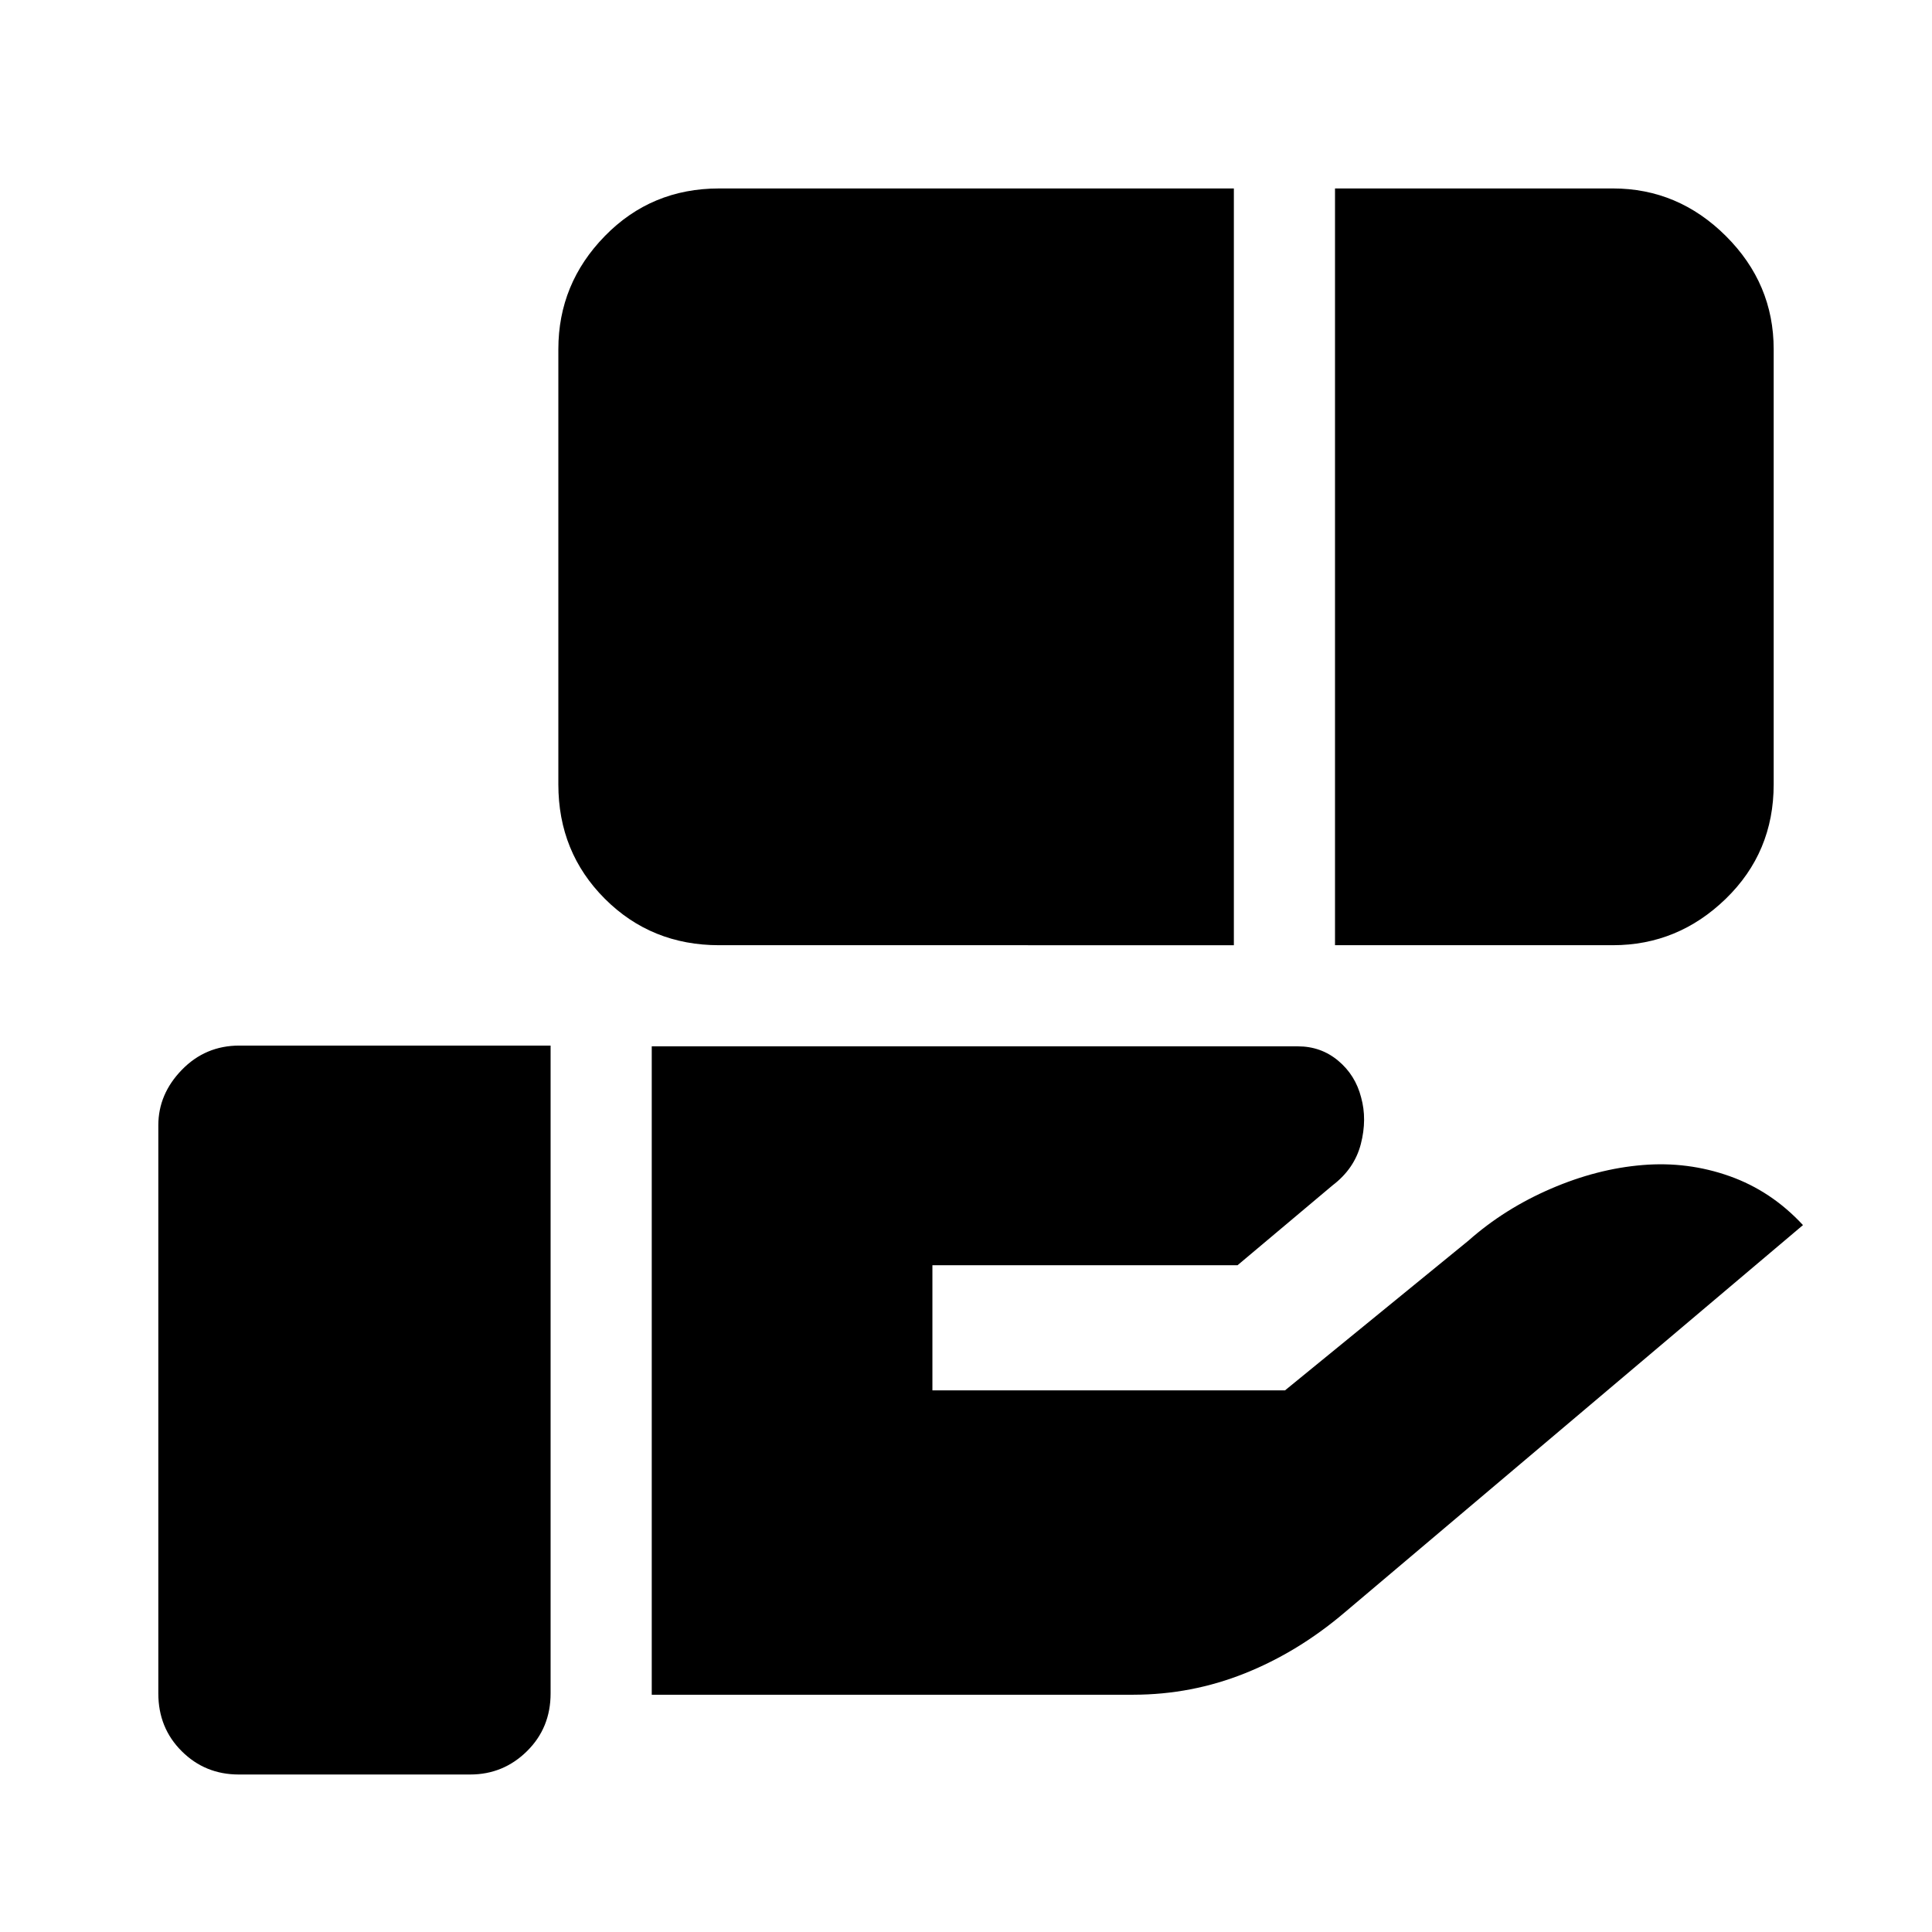 <svg xmlns="http://www.w3.org/2000/svg" height="40" viewBox="0 -960 960 960" width="40"><path d="M357.33-490.33q-33.71 0-56.8-23.09-23.09-23.1-23.09-56.81v-216.23q0-32.59 23.09-56.24 23.09-23.66 56.8-23.66H613.1v376.03H357.33Zm306.03 0v-376.03h138.07q32.43 0 56.17 23.66 23.73 23.65 23.73 56.24v216.23q0 33.71-23.78 56.81-23.78 23.09-56.12 23.09H663.36ZM323.85-117.9v-322.18h321.04q11.52 0 20.06 7.15 8.55 7.15 11.38 18.22 3.03 10.88-.14 23.16-3.16 12.27-14.08 20.57l-47.19 39.67H463.31v62.18h175.2l91.18-74.43q17.87-15.82 40.9-25.76 23.02-9.94 45.66-11.78 22.39-1.85 43.17 5.52 20.78 7.37 36.47 24.32L668.08-158.72Q645-139.1 618.56-128.53q-26.43 10.58-55.33 10.63H323.85ZM118.63-78.26q-16.72 0-28.34-11.58-11.62-11.57-11.62-28.7v-282.31q0-15.53 11.7-27.57 11.71-12.04 28.58-12.04h154.64v321.92q0 17.13-11.75 28.7-11.74 11.58-28.19 11.58H118.63Z"/></svg>